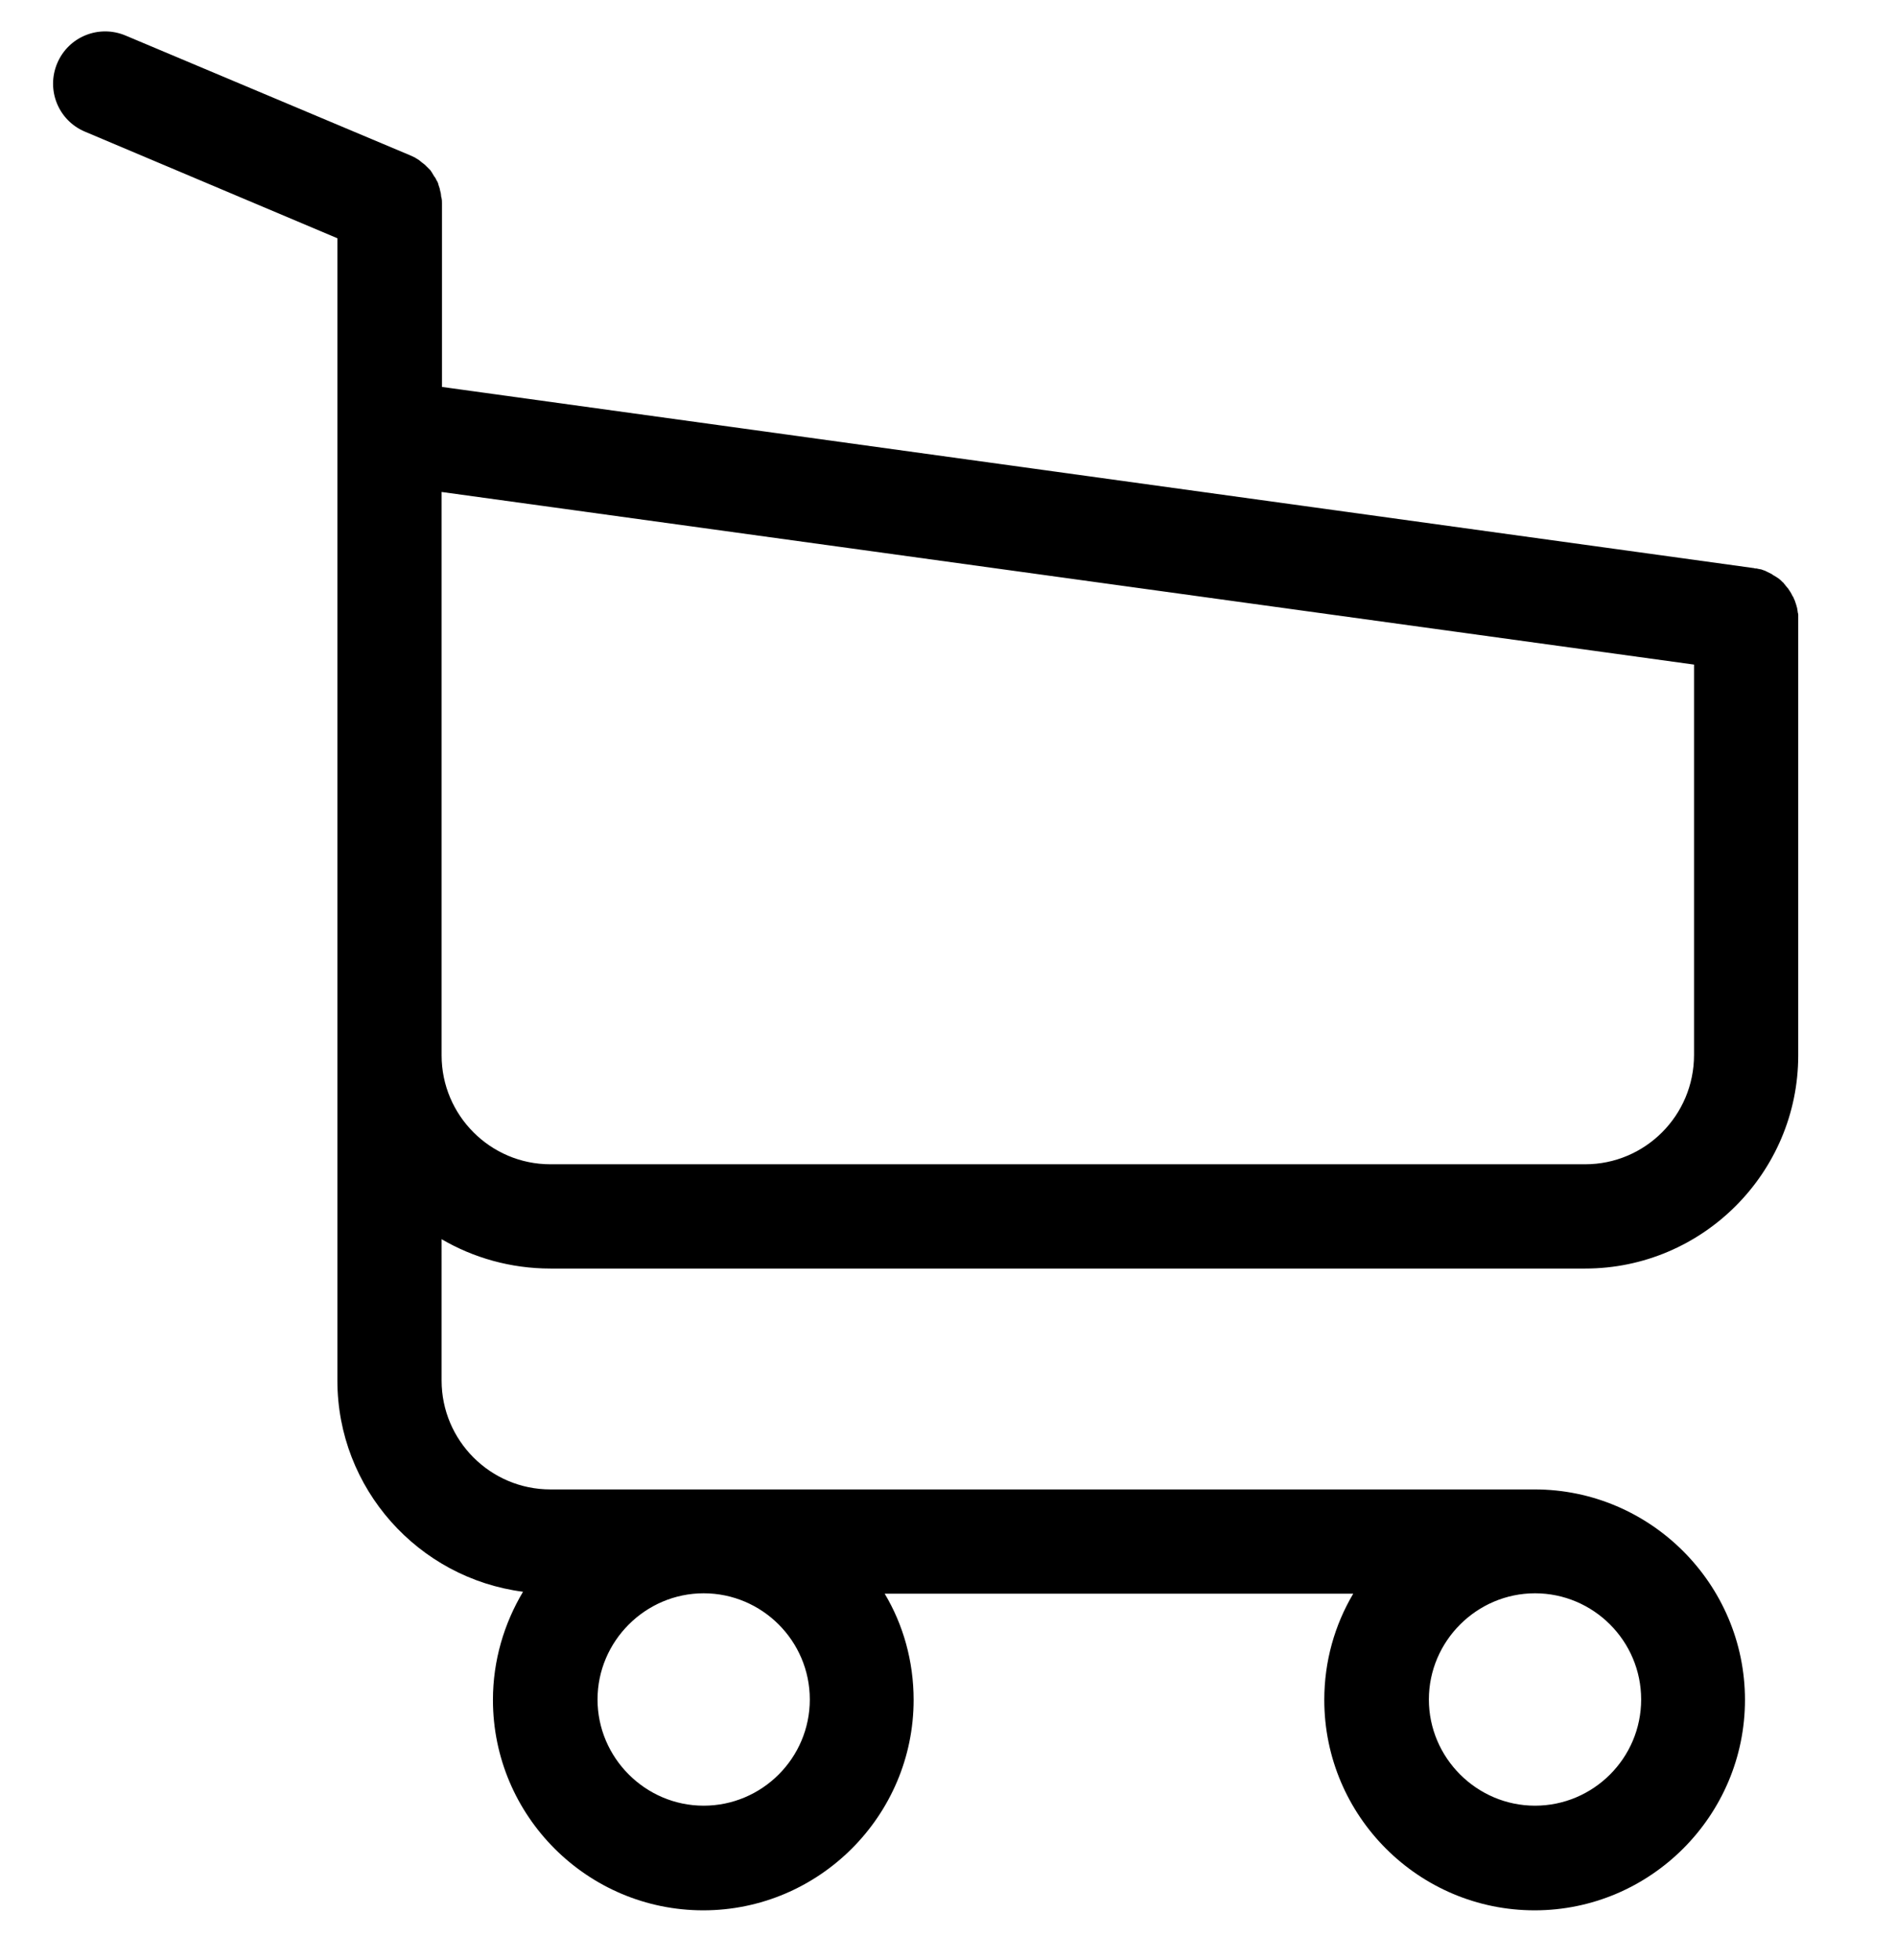 <?xml version="1.0" encoding="utf-8"?>
<!-- Generator: Adobe Illustrator 19.2.0, SVG Export Plug-In . SVG Version: 6.00 Build 0)  -->
<svg version="1.1" id="Layer_1" xmlns="http://www.w3.org/2000/svg" xmlns:xlink="http://www.w3.org/1999/xlink" x="0px" y="0px"
	 viewBox="0 0 393 406" style="enable-background:new 0 0 393 406;" xml:space="preserve">
<g>
	<g>
		<defs>
			<rect id="SVGID_1_" x="11" y="6" width="361.92" height="390.72"/>
		</defs>
		<clipPath id="SVGID_2_">
			<use xlink:href="#SVGID_1_"  style="overflow:visible;"/>
		</clipPath>
		<path style="clip-path:url(#SVGID_2_);" d="M114.094,262.802h214.48c24.321,0,44.16-19.844,44.16-44.16v-91.203
			c0-0.161,0-0.321-0.078-0.481c0-0.156-0.082-0.398-0.082-0.558c0-0.161-0.078-0.321-0.078-0.481
			c-0.082-0.16-0.082-0.32-0.16-0.559c-0.082-0.16-0.082-0.32-0.16-0.48c-0.082-0.16-0.082-0.32-0.16-0.48
			c-0.082-0.161-0.161-0.321-0.243-0.559c-0.078-0.16-0.16-0.32-0.238-0.402l-0.238-0.481c-0.082-0.156-0.16-0.238-0.242-0.398
			c-0.078-0.16-0.239-0.321-0.321-0.481c-0.078-0.16-0.16-0.238-0.32-0.398c-0.078-0.16-0.238-0.242-0.32-0.403
			c-0.078-0.16-0.239-0.238-0.321-0.398c-0.078-0.16-0.238-0.238-0.32-0.32l-0.398-0.399c-0.16-0.082-0.239-0.242-0.399-0.32
			c-0.16-0.082-0.32-0.242-0.48-0.32c-0.16-0.082-0.242-0.161-0.403-0.243c-0.16-0.078-0.32-0.16-0.476-0.32l-0.961-0.476
			l-0.481-0.243c-0.16-0.078-0.32-0.078-0.48-0.16c-0.16-0.078-0.398-0.16-0.559-0.16c-0.16,0-0.32-0.078-0.402-0.078
			c-0.238-0.082-0.398-0.082-0.641-0.082c-0.078,0-0.16-0.078-0.32-0.078l-271.84-37.52V42.239c0-0.398,0-0.8-0.078-1.121
			c0-0.078,0-0.16-0.082-0.316c0-0.242-0.078-0.481-0.078-0.723c-0.078-0.238-0.078-0.398-0.16-0.64
			c0-0.161-0.078-0.239-0.078-0.399l-0.242-0.719c0-0.082-0.079-0.242-0.079-0.32c-0.082-0.242-0.16-0.402-0.32-0.641
			c-0.082-0.082-0.082-0.242-0.16-0.32c-0.082-0.16-0.16-0.32-0.32-0.48c-0.082-0.16-0.161-0.239-0.243-0.399
			c-0.078-0.16-0.16-0.242-0.238-0.402c-0.082-0.16-0.238-0.32-0.32-0.481l-0.719-0.718l-0.242-0.239
			c-0.16-0.16-0.32-0.32-0.559-0.48c-0.082-0.082-0.242-0.16-0.32-0.242c-0.16-0.16-0.32-0.239-0.48-0.399
			c-0.239-0.16-0.481-0.32-0.641-0.398c-0.078-0.082-0.16-0.082-0.238-0.16c-0.321-0.16-0.719-0.321-1.039-0.481L26.016,7.36
			c-5.52-2.32-11.84,0.239-14.161,5.758c-2.32,5.524,0.239,11.84,5.758,14.16L69.934,49.36v236.641
			c0,22.399,16.8,40.957,38.48,43.758c-3.918,6.562-6.238,14.242-6.238,22.402c0,24.078,19.597,43.598,43.597,43.598
			s43.602-19.598,43.602-43.598c0-8-2.16-15.601-6-22h97.121c-3.84,6.481-6,14-6,22c0,24.078,19.598,43.598,43.598,43.598
			s43.601-19.598,43.601-43.598s-19.601-43.601-43.601-43.601h-204c-12.481,0-22.559-10.16-22.559-22.559V256.72
			C98.094,260.56,105.855,262.802,114.094,262.802L114.094,262.802z M167.855,352.079c0,12.16-9.921,22-22,22
			c-12.082,0-22-9.918-22-22c0-12.078,9.918-22,22-22C157.934,330.079,167.855,339.919,167.855,352.079L167.855,352.079z
			 M340.176,352.079c0,12.16-9.922,22-22,22c-12.082,0-22-9.918-22-22c0-12.078,9.918-22,22-22
			C330.254,330.079,340.176,339.919,340.176,352.079L340.176,352.079z M328.574,241.2h-214.48c-12.481,0-22.559-10.16-22.559-22.558
			V101.919l259.602,35.762v80.879C351.137,231.118,340.977,241.2,328.574,241.2L328.574,241.2z M328.574,241.2"/>
	</g>
</g>
</svg>
